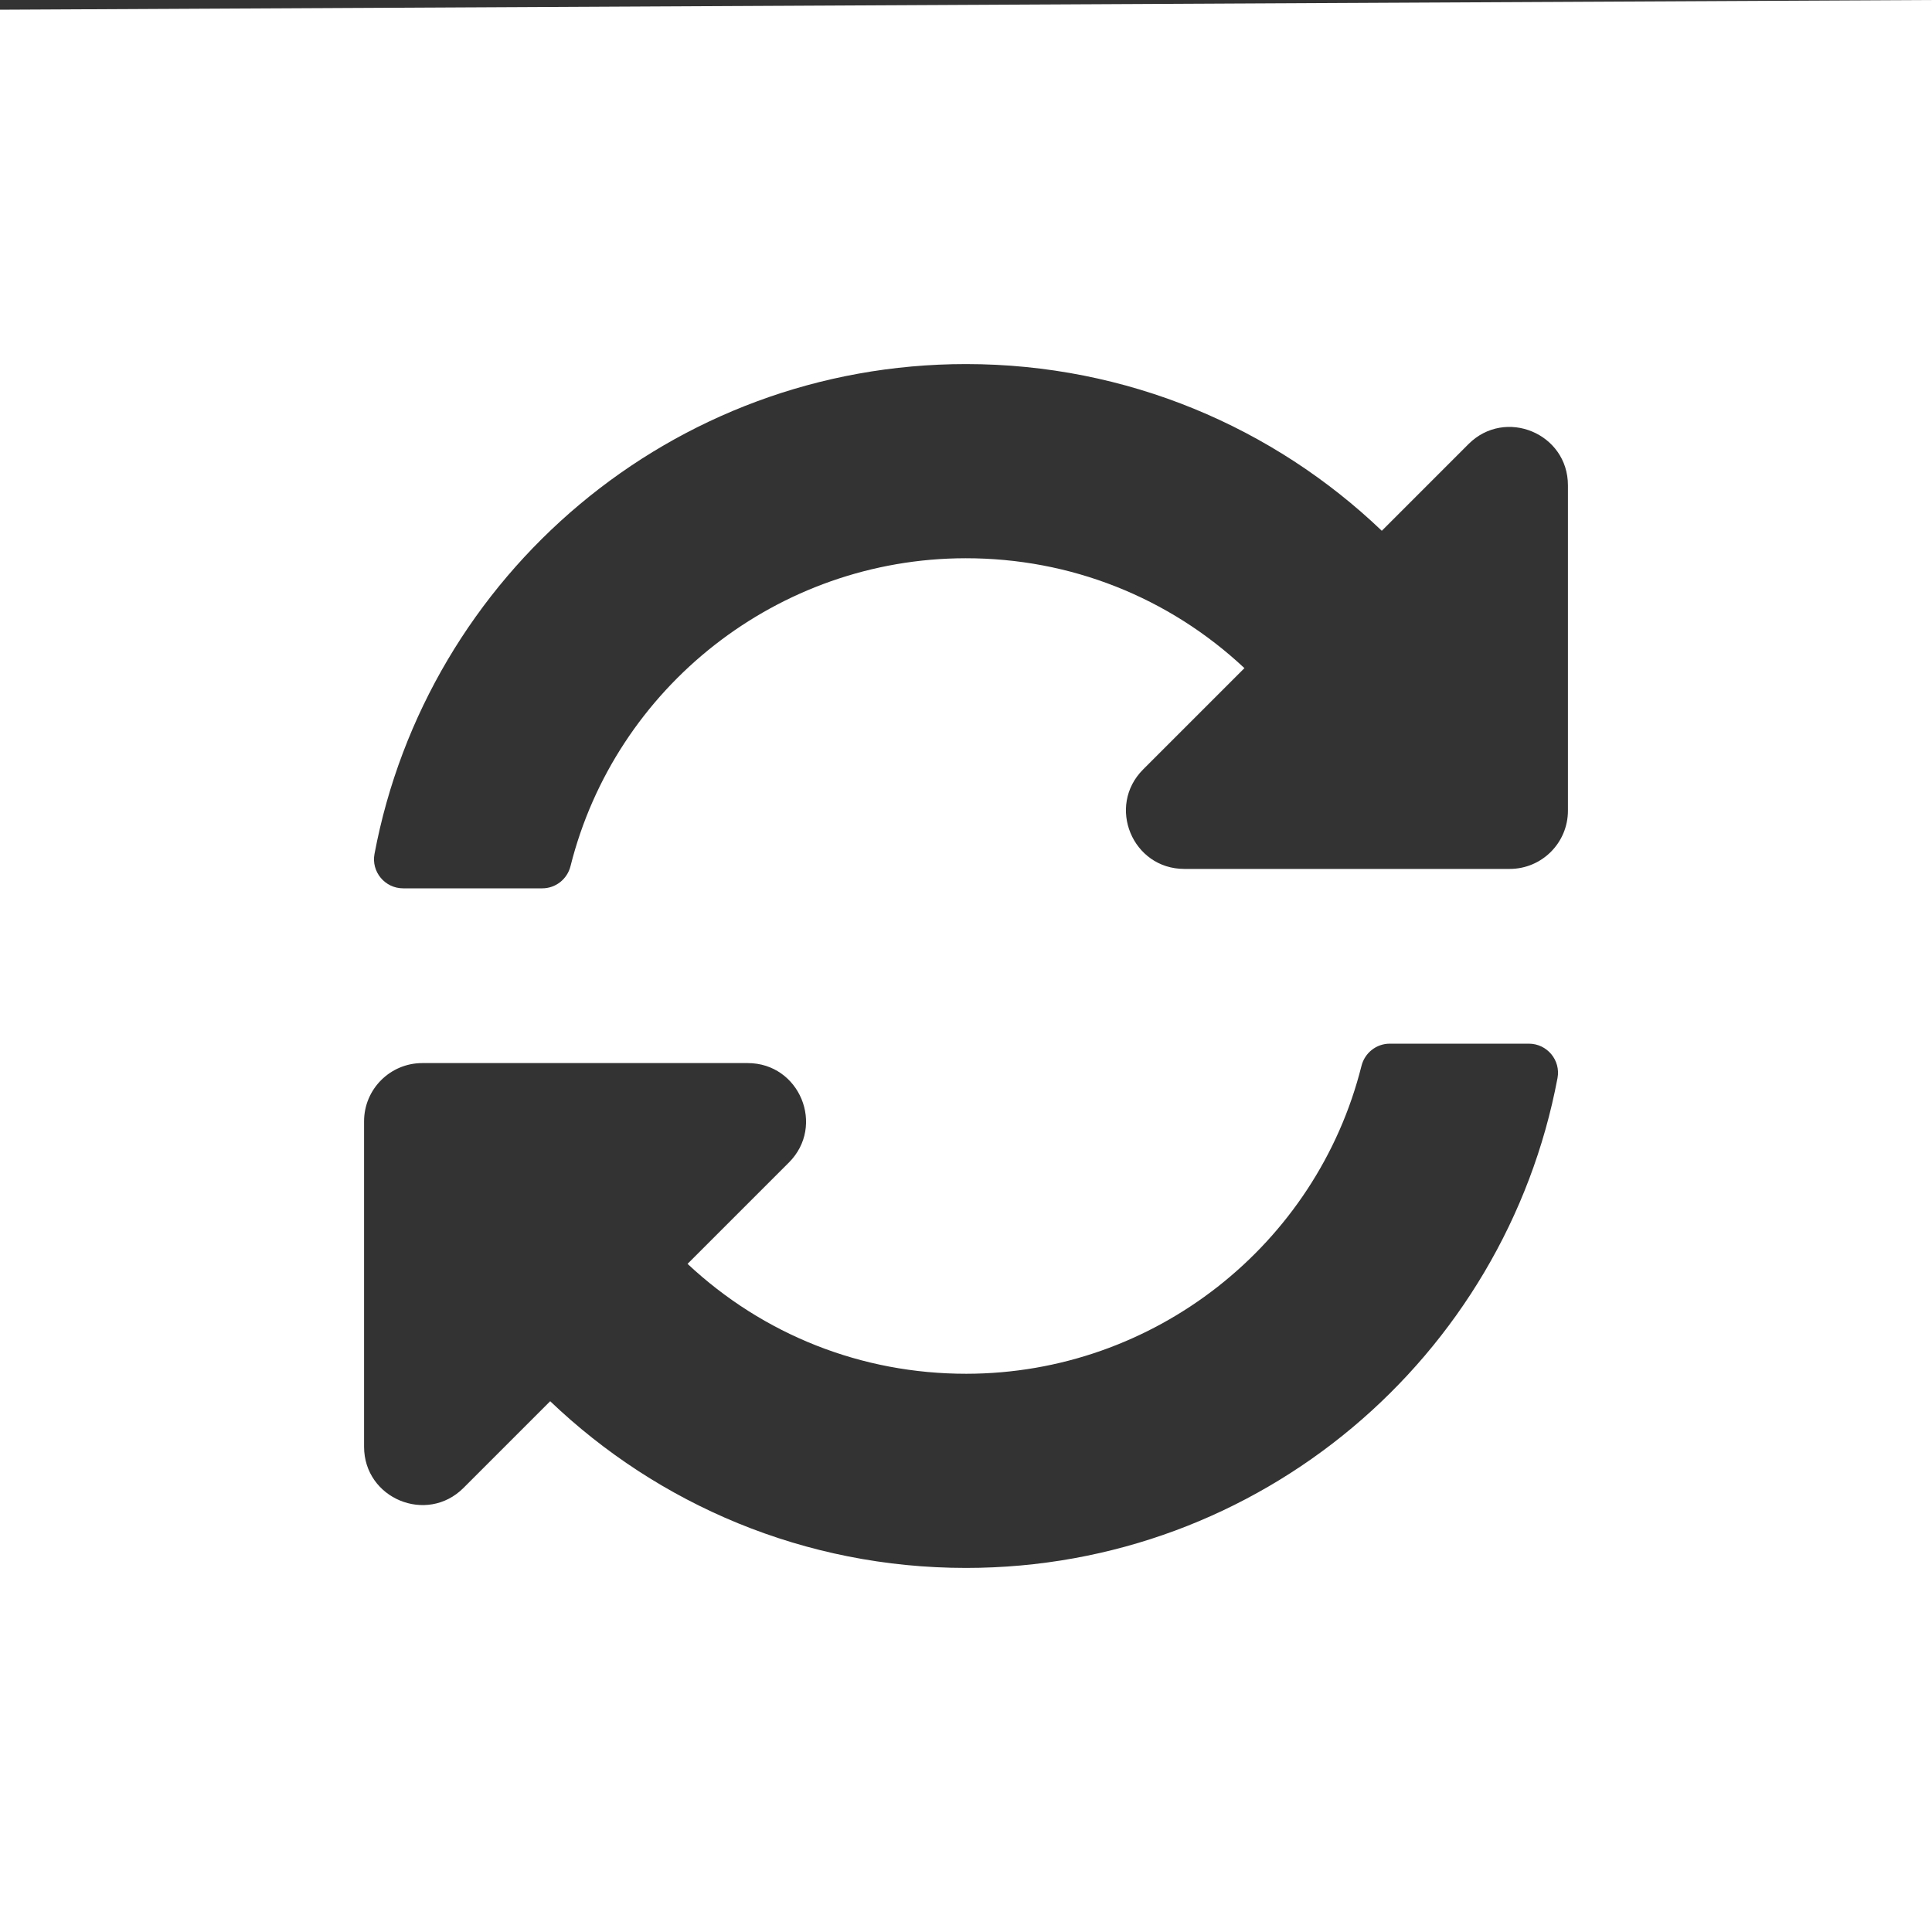 <?xml version="1.0" encoding="UTF-8" standalone="no"?>
<svg
   xmlns:dc="http://purl.org/dc/elements/1.1/"
   xmlns:cc="http://creativecommons.org/ns#"
   xmlns:rdf="http://www.w3.org/1999/02/22-rdf-syntax-ns#"
   xmlns:svg="http://www.w3.org/2000/svg"
   xmlns="http://www.w3.org/2000/svg"
   xmlns:sodipodi="http://sodipodi.sourceforge.net/DTD/sodipodi-0.dtd"
   xmlns:inkscape="http://www.inkscape.org/namespaces/inkscape"
   aria-hidden="true"
   focusable="false"
   data-prefix="fas"
   data-icon="sync-alt"
   class="svg-inline--fa fa-sync-alt fa-w-16"
   role="img"
   viewBox="0 0 796 796"
   version="1.1"
   id="svg4"
   sodipodi:docname="loading-2.svg"
   inkscape:version="0.92.4 (5da689c313, 2019-01-14)"
   width="796"
   height="796">
  <rect x="0" y="0" width="796" height="796" fill="#333333" stroke="none"/>
  <defs
     id="defs8" />
  <sodipodi:namedview
     pagecolor="#ffffff"
     bordercolor="#666666"
     borderopacity="1"
     objecttolerance="10"
     gridtolerance="10"
     guidetolerance="10"
     inkscape:pageopacity="0"
     inkscape:pageshadow="2"
     inkscape:window-width="1920"
     inkscape:window-height="1017"
     id="namedview6"
     showgrid="true"
     inkscape:zoom="1.3037281"
     inkscape:cx="196.1918"
     inkscape:cy="472.24717"
     inkscape:window-x="-8"
     inkscape:window-y="-8"
     inkscape:window-maximized="1"
     inkscape:current-layer="svg4">
    <inkscape:grid
       type="xygrid"
       id="grid817"
       originx="142"
       originy="142" />
  </sodipodi:namedview>
  <path
     style="fill:#ffffff;fill-opacity:1;stroke:none;stroke-width:1px;stroke-linecap:butt;stroke-linejoin:miter;stroke-opacity:1"
     d="M 796,0 0,4 V 796 H 796 Z M 398,150 c 66.448,0 126.79,26.137 171.314,68.686 L 605.029,182.971 C 620.148,167.852 646,178.559 646,199.941 V 334 c 0,13.255 -10.745,24 -24,24 H 487.941 c -21.382,0 -32.09,-25.851 -16.971,-40.971 l 41.75,-41.75 C 481.459,246.007 440.888,229.962 397.848,230 c -77.458,0.068 -144.328,53.178 -162.791,126.85 -1.344,5.363 -6.121,9.15 -11.65,9.15 h -57.303 c -7.498,0 -13.194,-6.807 -11.807,-14.176 C 175.934,236.924 276.813,150 398,150 Z m 174.594,280.002 h 57.305 c 7.498,0 13.194,6.807 11.807,14.176 C 620.067,559.076 519.187,646 398,646 331.552,646 271.21,619.863 226.686,577.314 L 190.971,613.029 C 175.852,628.148 150,617.441 150,596.059 V 462 c 0,-13.255 10.745,-24 24,-24 h 134.059 c 21.382,0 32.09,25.851 16.971,40.971 l -41.75,41.75 c 31.262,29.273 71.836,45.32 114.877,45.281 77.418,-0.07 144.315,-53.145 162.787,-126.85 1.344,-5.363 6.121,-9.15 11.65,-9.15 z"
     id="path819"
     inkscape:connector-curvature="0"
     sodipodi:nodetypes="cccccscsssssccccsscssscscsssssccccs" />
</svg>
